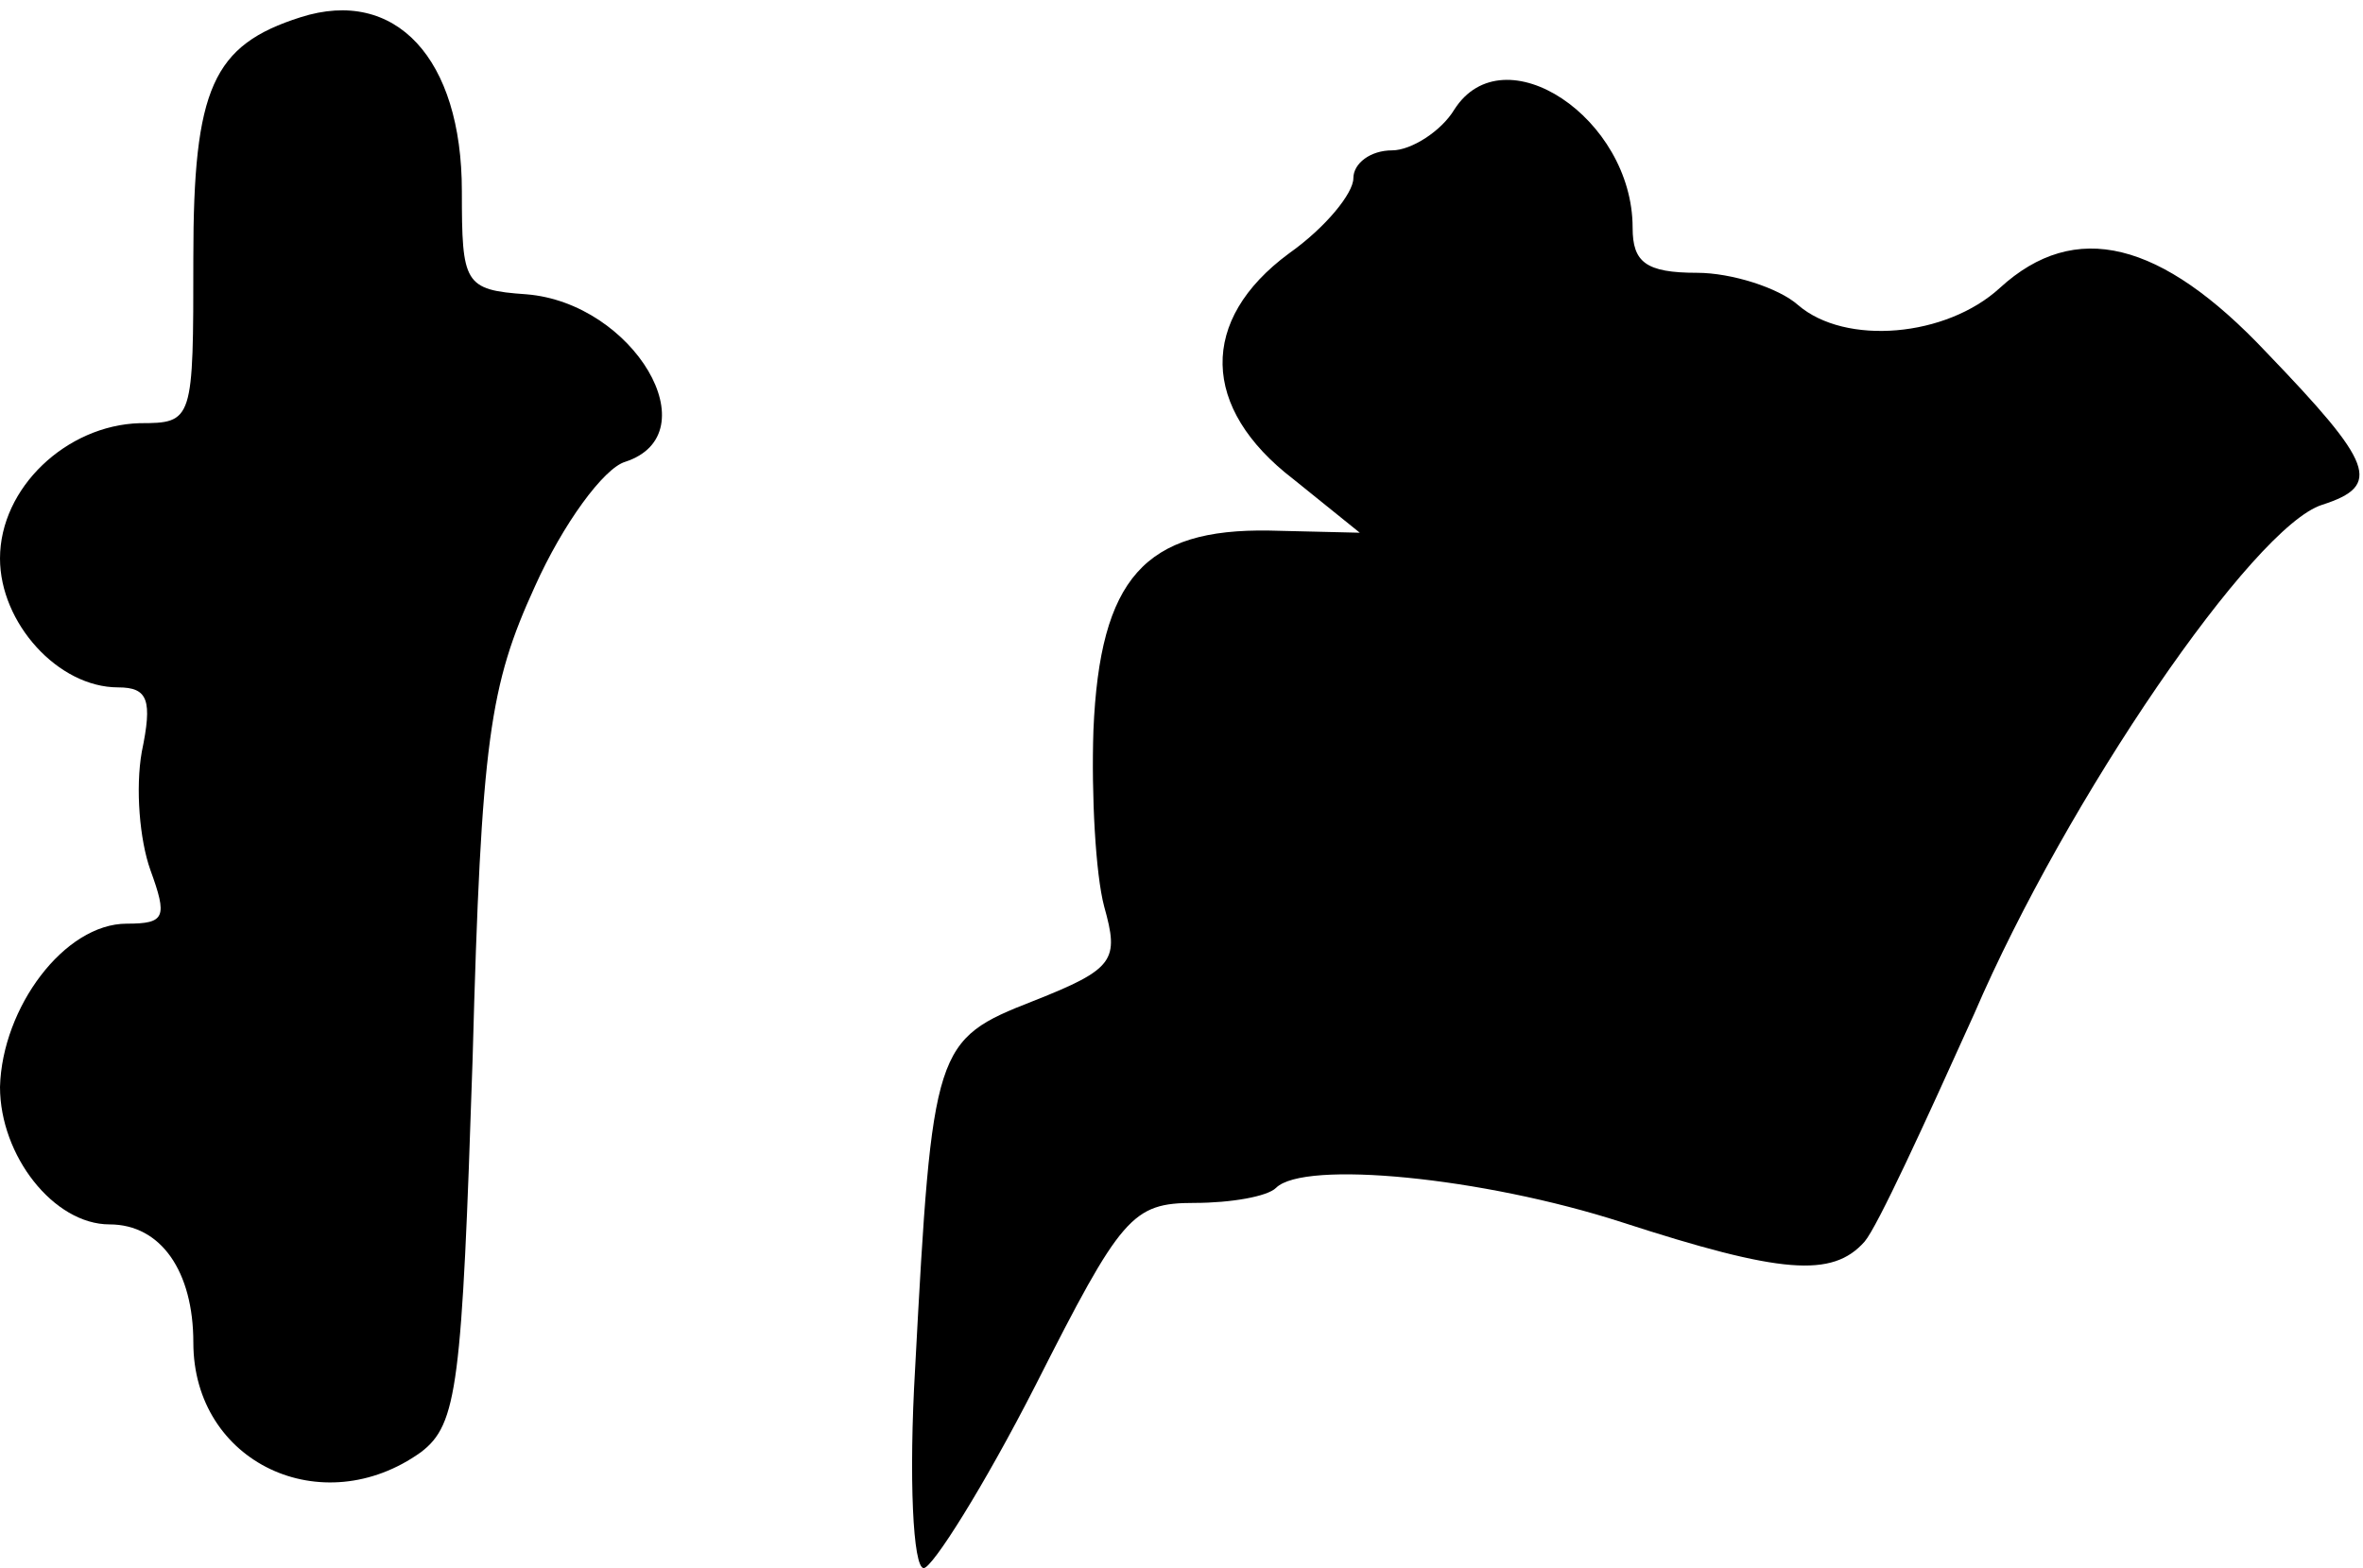 <?xml version="1.0" standalone="no"?>
<!DOCTYPE svg PUBLIC "-//W3C//DTD SVG 20010904//EN"
 "http://www.w3.org/TR/2001/REC-SVG-20010904/DTD/svg10.dtd">
<svg version="1.0" xmlns="http://www.w3.org/2000/svg"
 width="110pt" height="73pt" viewBox="0 0 110 73"
 preserveAspectRatio="xMidYMid meet">
<g transform="translate(0,73) scale(0.1,-0.1)"
fill="#000000" stroke="none">
<path fill="#000000" stroke="none" d="M140 722 c-41 -13 -50 -33 -50 -112 0
-76 0 -77 -25 -77 -34 -1 -65 -30 -65 -63 0 -30 27 -60 55 -60 14 0 16 -6 11
-30 -3 -17 -1 -41 4 -55 8 -22 7 -25 -11 -25 -29 0 -58 -39 -59 -76 0 -32 25
-64 51 -64 24 0 39 -22 39 -55 0 -56 60 -84 106 -51 17 13 19 31 24 183 4 149
8 174 29 220 13 29 32 55 42 58 40 13 4 74 -46 78 -29 2 -30 5 -30 48 0 62
-31 95 -75 81z"/>
<path fill="#000000" stroke="none" d="M677 679 c-6 -10 -20 -19 -29 -19 -10
0 -18 -6 -18 -13 0 -7 -13 -23 -30 -35 -42 -31 -41 -72 2 -105 l31 -25 -42 1
c-58 1 -79 -22 -82 -93 -1 -30 1 -67 5 -82 7 -25 5 -29 -33 -44 -46 -18 -47
-21 -55 -171 -3 -51 -1 -93 4 -93 4 0 28 38 52 85 40 79 45 85 74 85 17 0 34
3 38 7 13 13 96 5 161 -16 74 -24 98 -26 113 -9 6 7 28 55 51 106 43 100 130
227 162 237 28 9 24 19 -26 71 -49 52 -89 62 -124 30 -25 -23 -72 -27 -94 -8
-9 8 -31 15 -47 15 -24 0 -30 5 -30 21 0 51 -60 91 -83 55z"/>
</g>
</svg>
